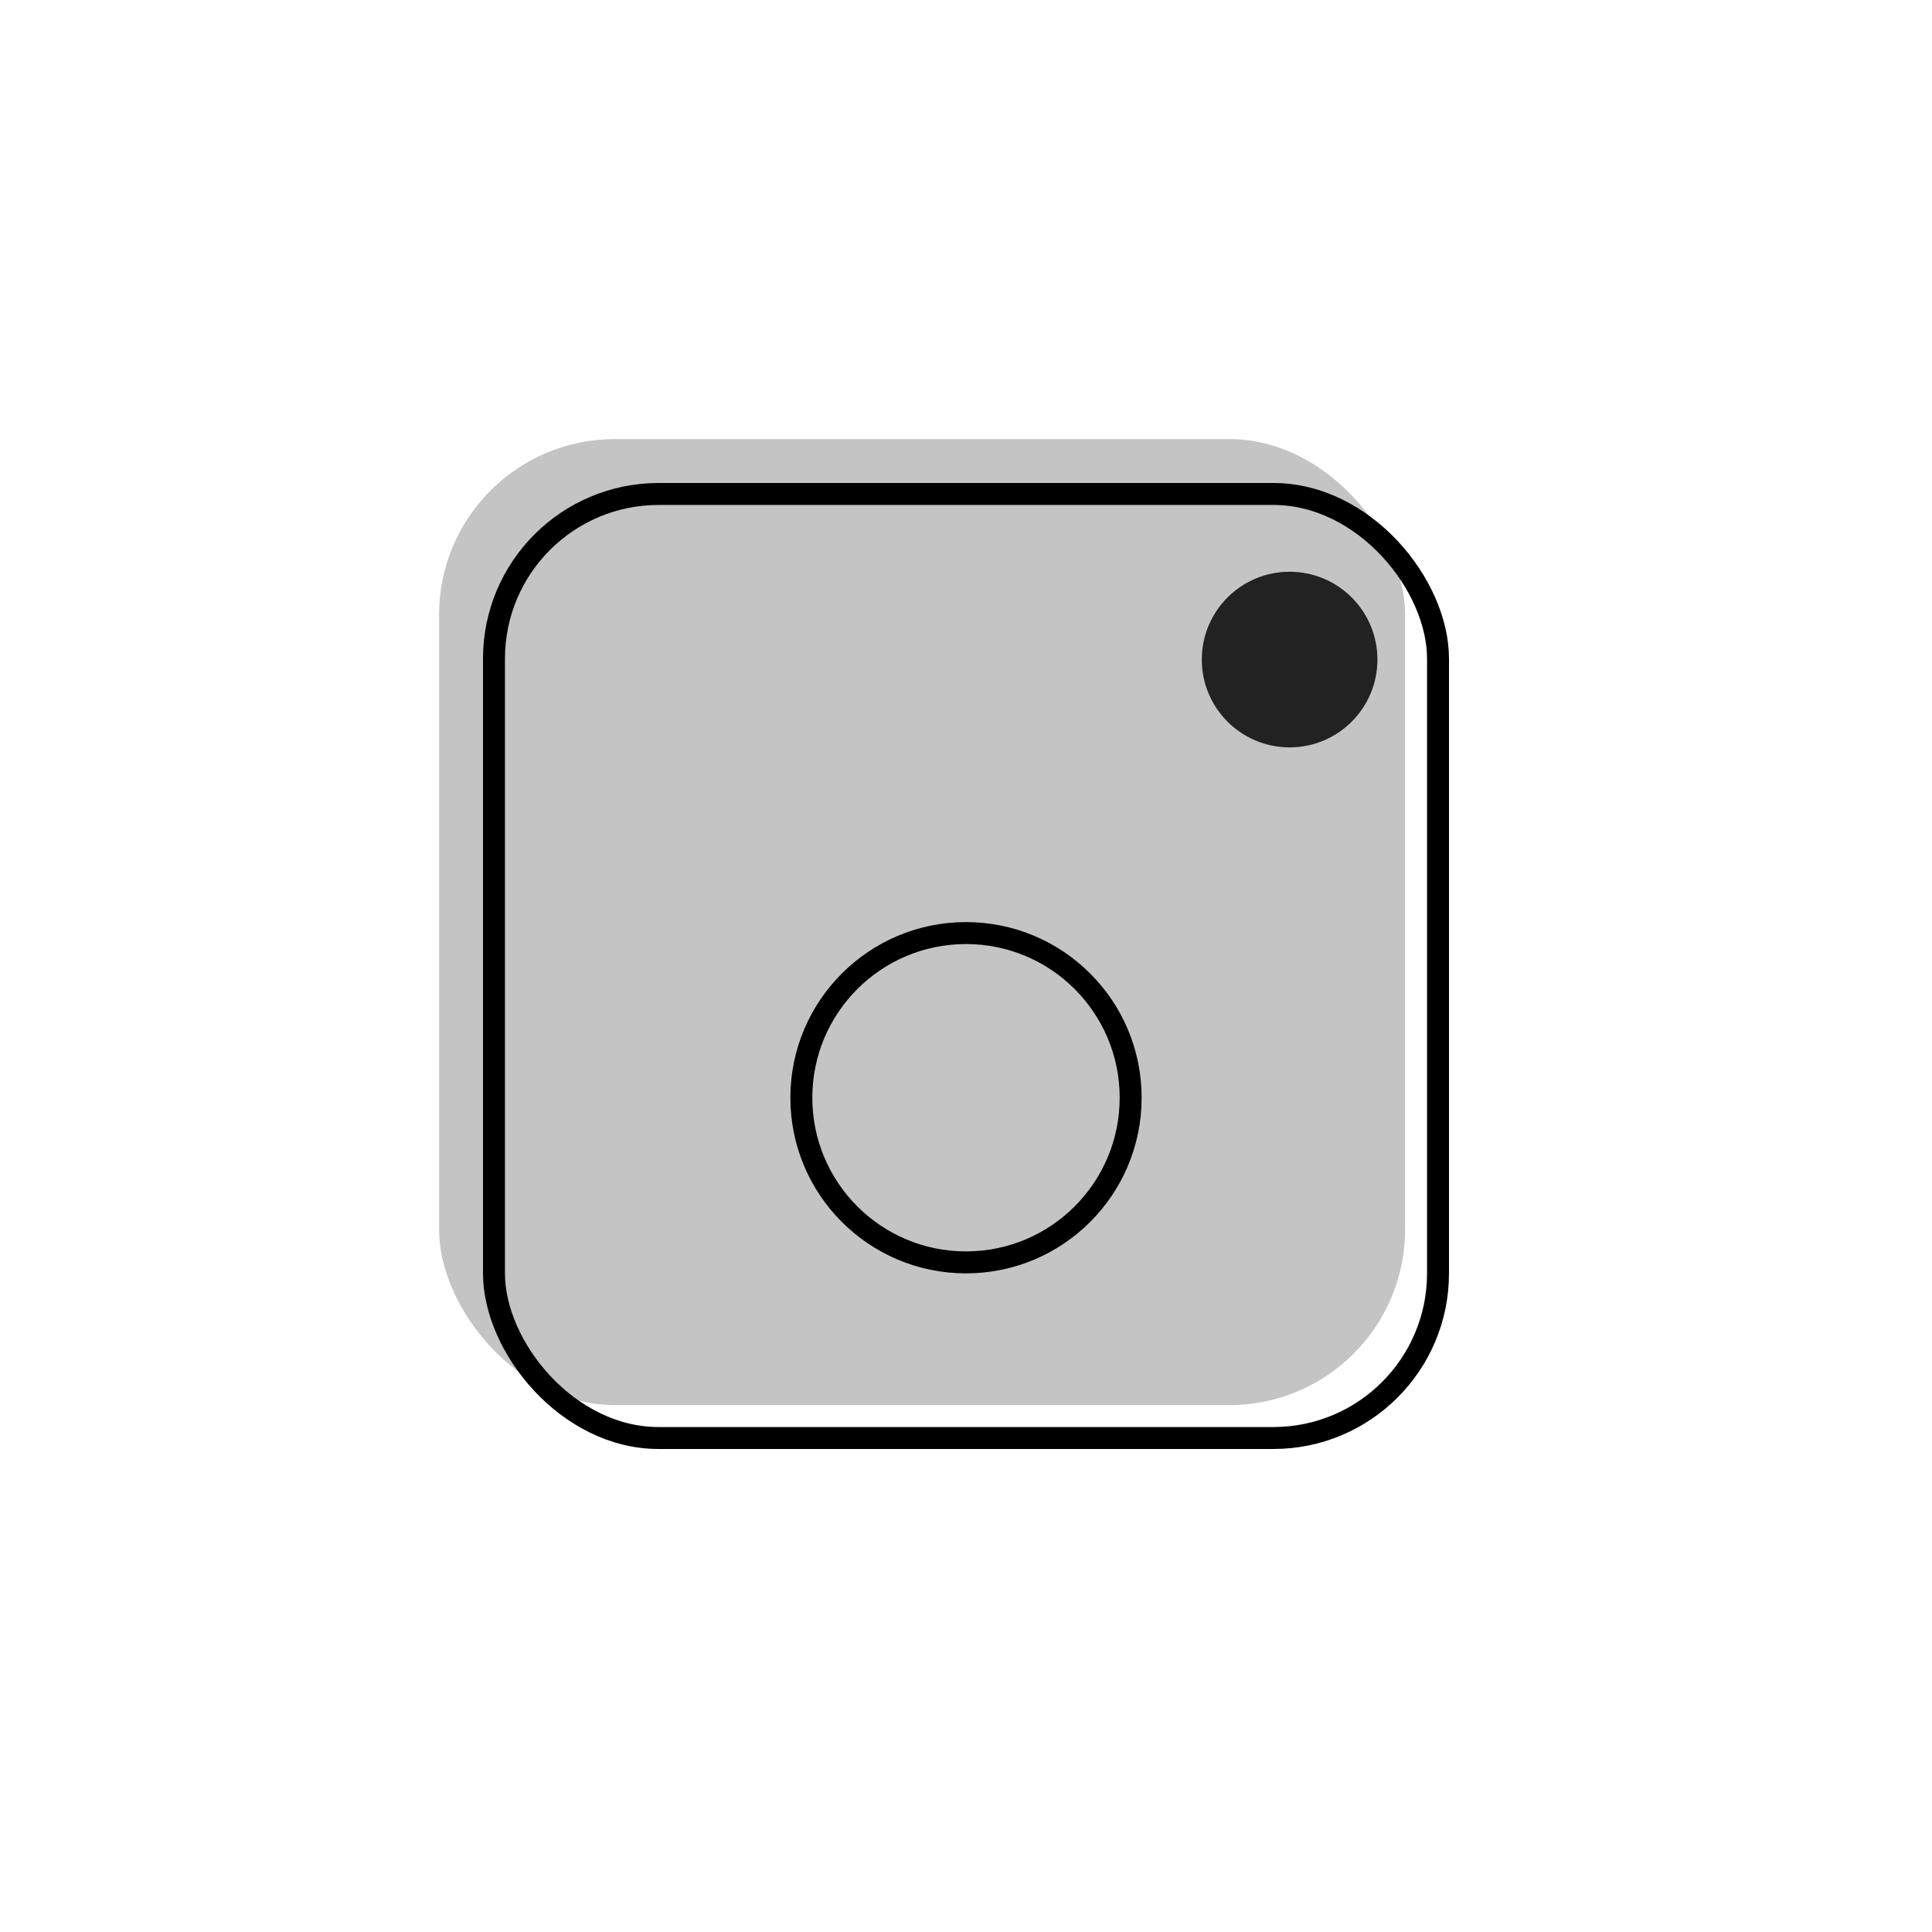 <svg width="44" height="44" viewBox="0 0 44 44" fill="none" xmlns="http://www.w3.org/2000/svg">
<rect x="10" y="10" width="22" height="22" rx="4" fill="#C4C4C4"/>
<rect x="11.25" y="11.25" width="21.5" height="21.5" rx="3.75" stroke="black" stroke-width="0.5"/>
<circle cx="22" cy="25" r="3.75" stroke="black" stroke-width="0.5"/>
<circle cx="29.37" cy="15.021" r="2" fill="#232222"/>
</svg>
